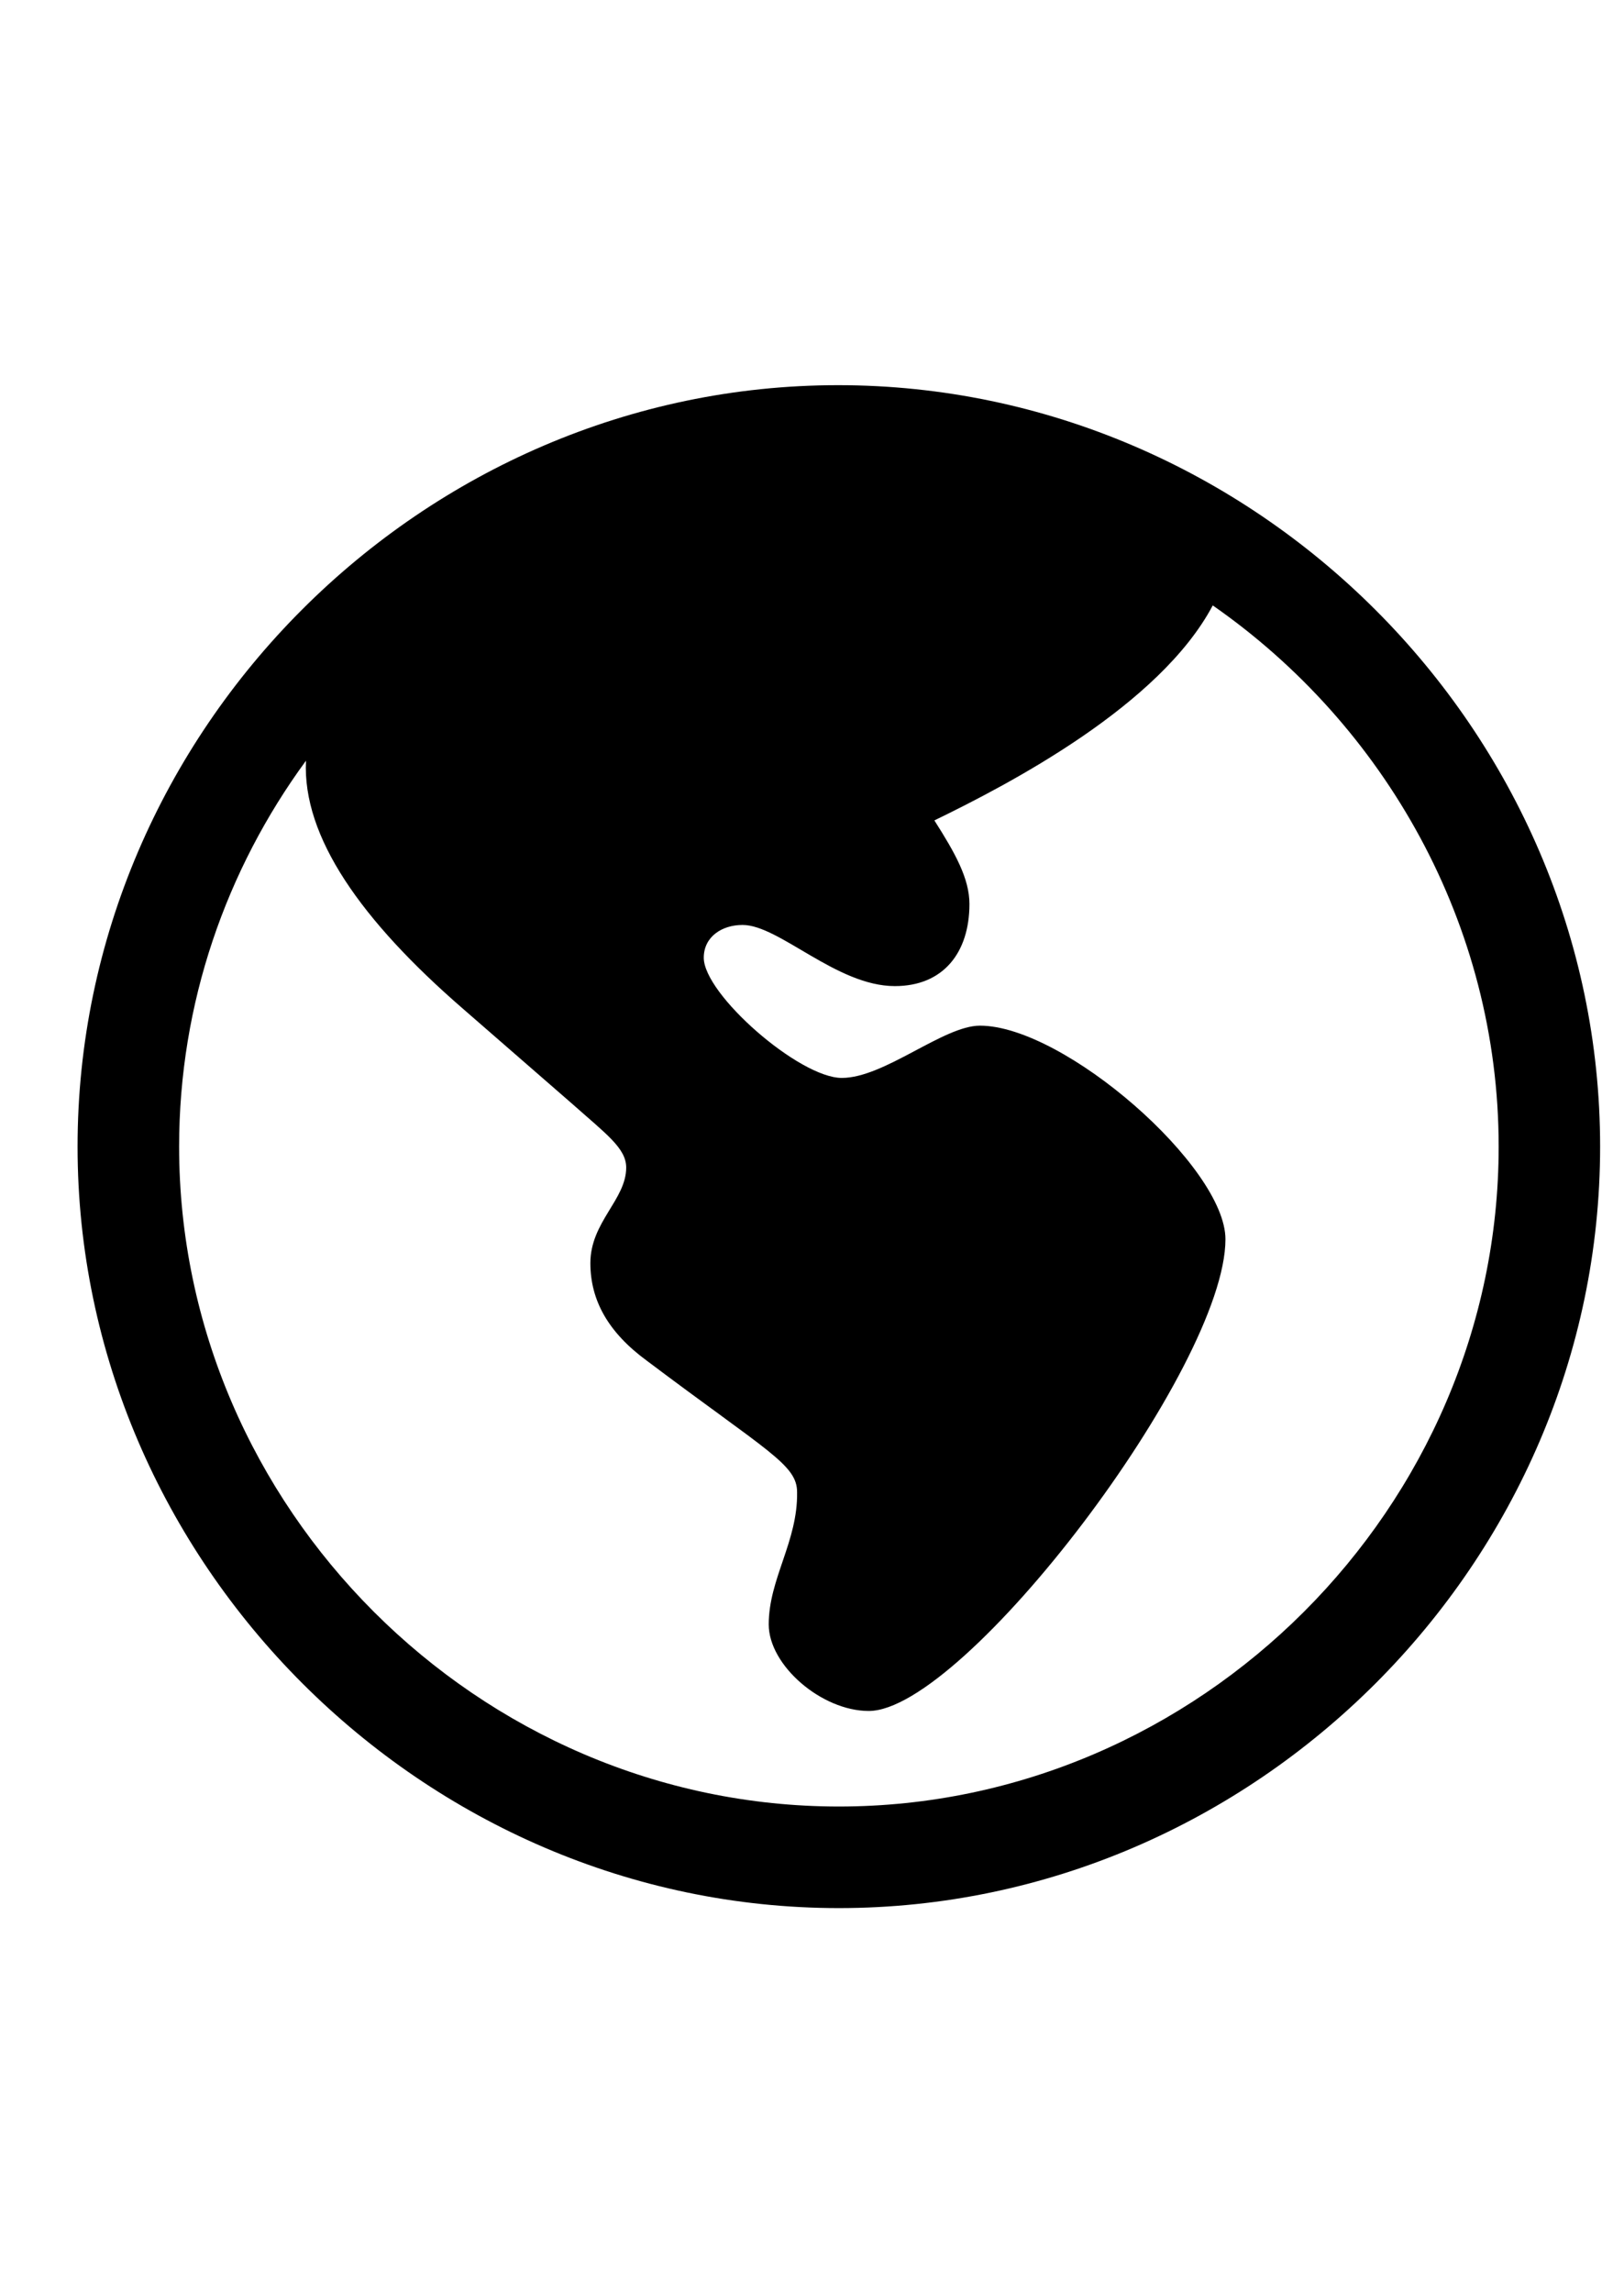 <svg
	color="rgb(0, 0, 0)"
	viewBox="0 0 17 24"
	fill="none"
	xmlns="http://www.w3.org/2000/svg"
>
	<path
		d="M8.781 19.969C13.141 19.969 16.75 16.352 16.75 12C16.75 7.641 13.133 4.031 8.773 4.031C4.422 4.031 0.812 7.641 0.812 12C0.812 16.352 4.43 19.969 8.781 19.969ZM8.781 18.906C5.008 18.906 1.875 15.773 1.875 12C1.875 10.5 2.367 9.102 3.203 7.961C3.164 8.758 3.781 9.633 4.844 10.555L5.984 11.547C6.344 11.867 6.555 12.016 6.555 12.219C6.555 12.555 6.18 12.789 6.18 13.219C6.18 13.609 6.367 13.945 6.773 14.242C8.039 15.195 8.344 15.328 8.344 15.617C8.352 16.133 8.047 16.523 8.047 17C8.047 17.43 8.602 17.906 9.094 17.906C10.094 17.906 12.828 14.312 12.828 12.969C12.828 12.211 11.141 10.734 10.258 10.734C9.875 10.734 9.258 11.281 8.812 11.281C8.367 11.281 7.367 10.406 7.367 10.023C7.367 9.805 7.555 9.68 7.773 9.68C8.156 9.68 8.758 10.32 9.367 10.32C9.875 10.32 10.148 9.969 10.148 9.461C10.148 9.195 10 8.93 9.781 8.586C10.57 8.203 12.141 7.383 12.695 6.336C14.492 7.586 15.688 9.672 15.688 12C15.688 15.773 12.555 18.906 8.781 18.906Z"
		fill="currentColor"
	/>
</svg>
